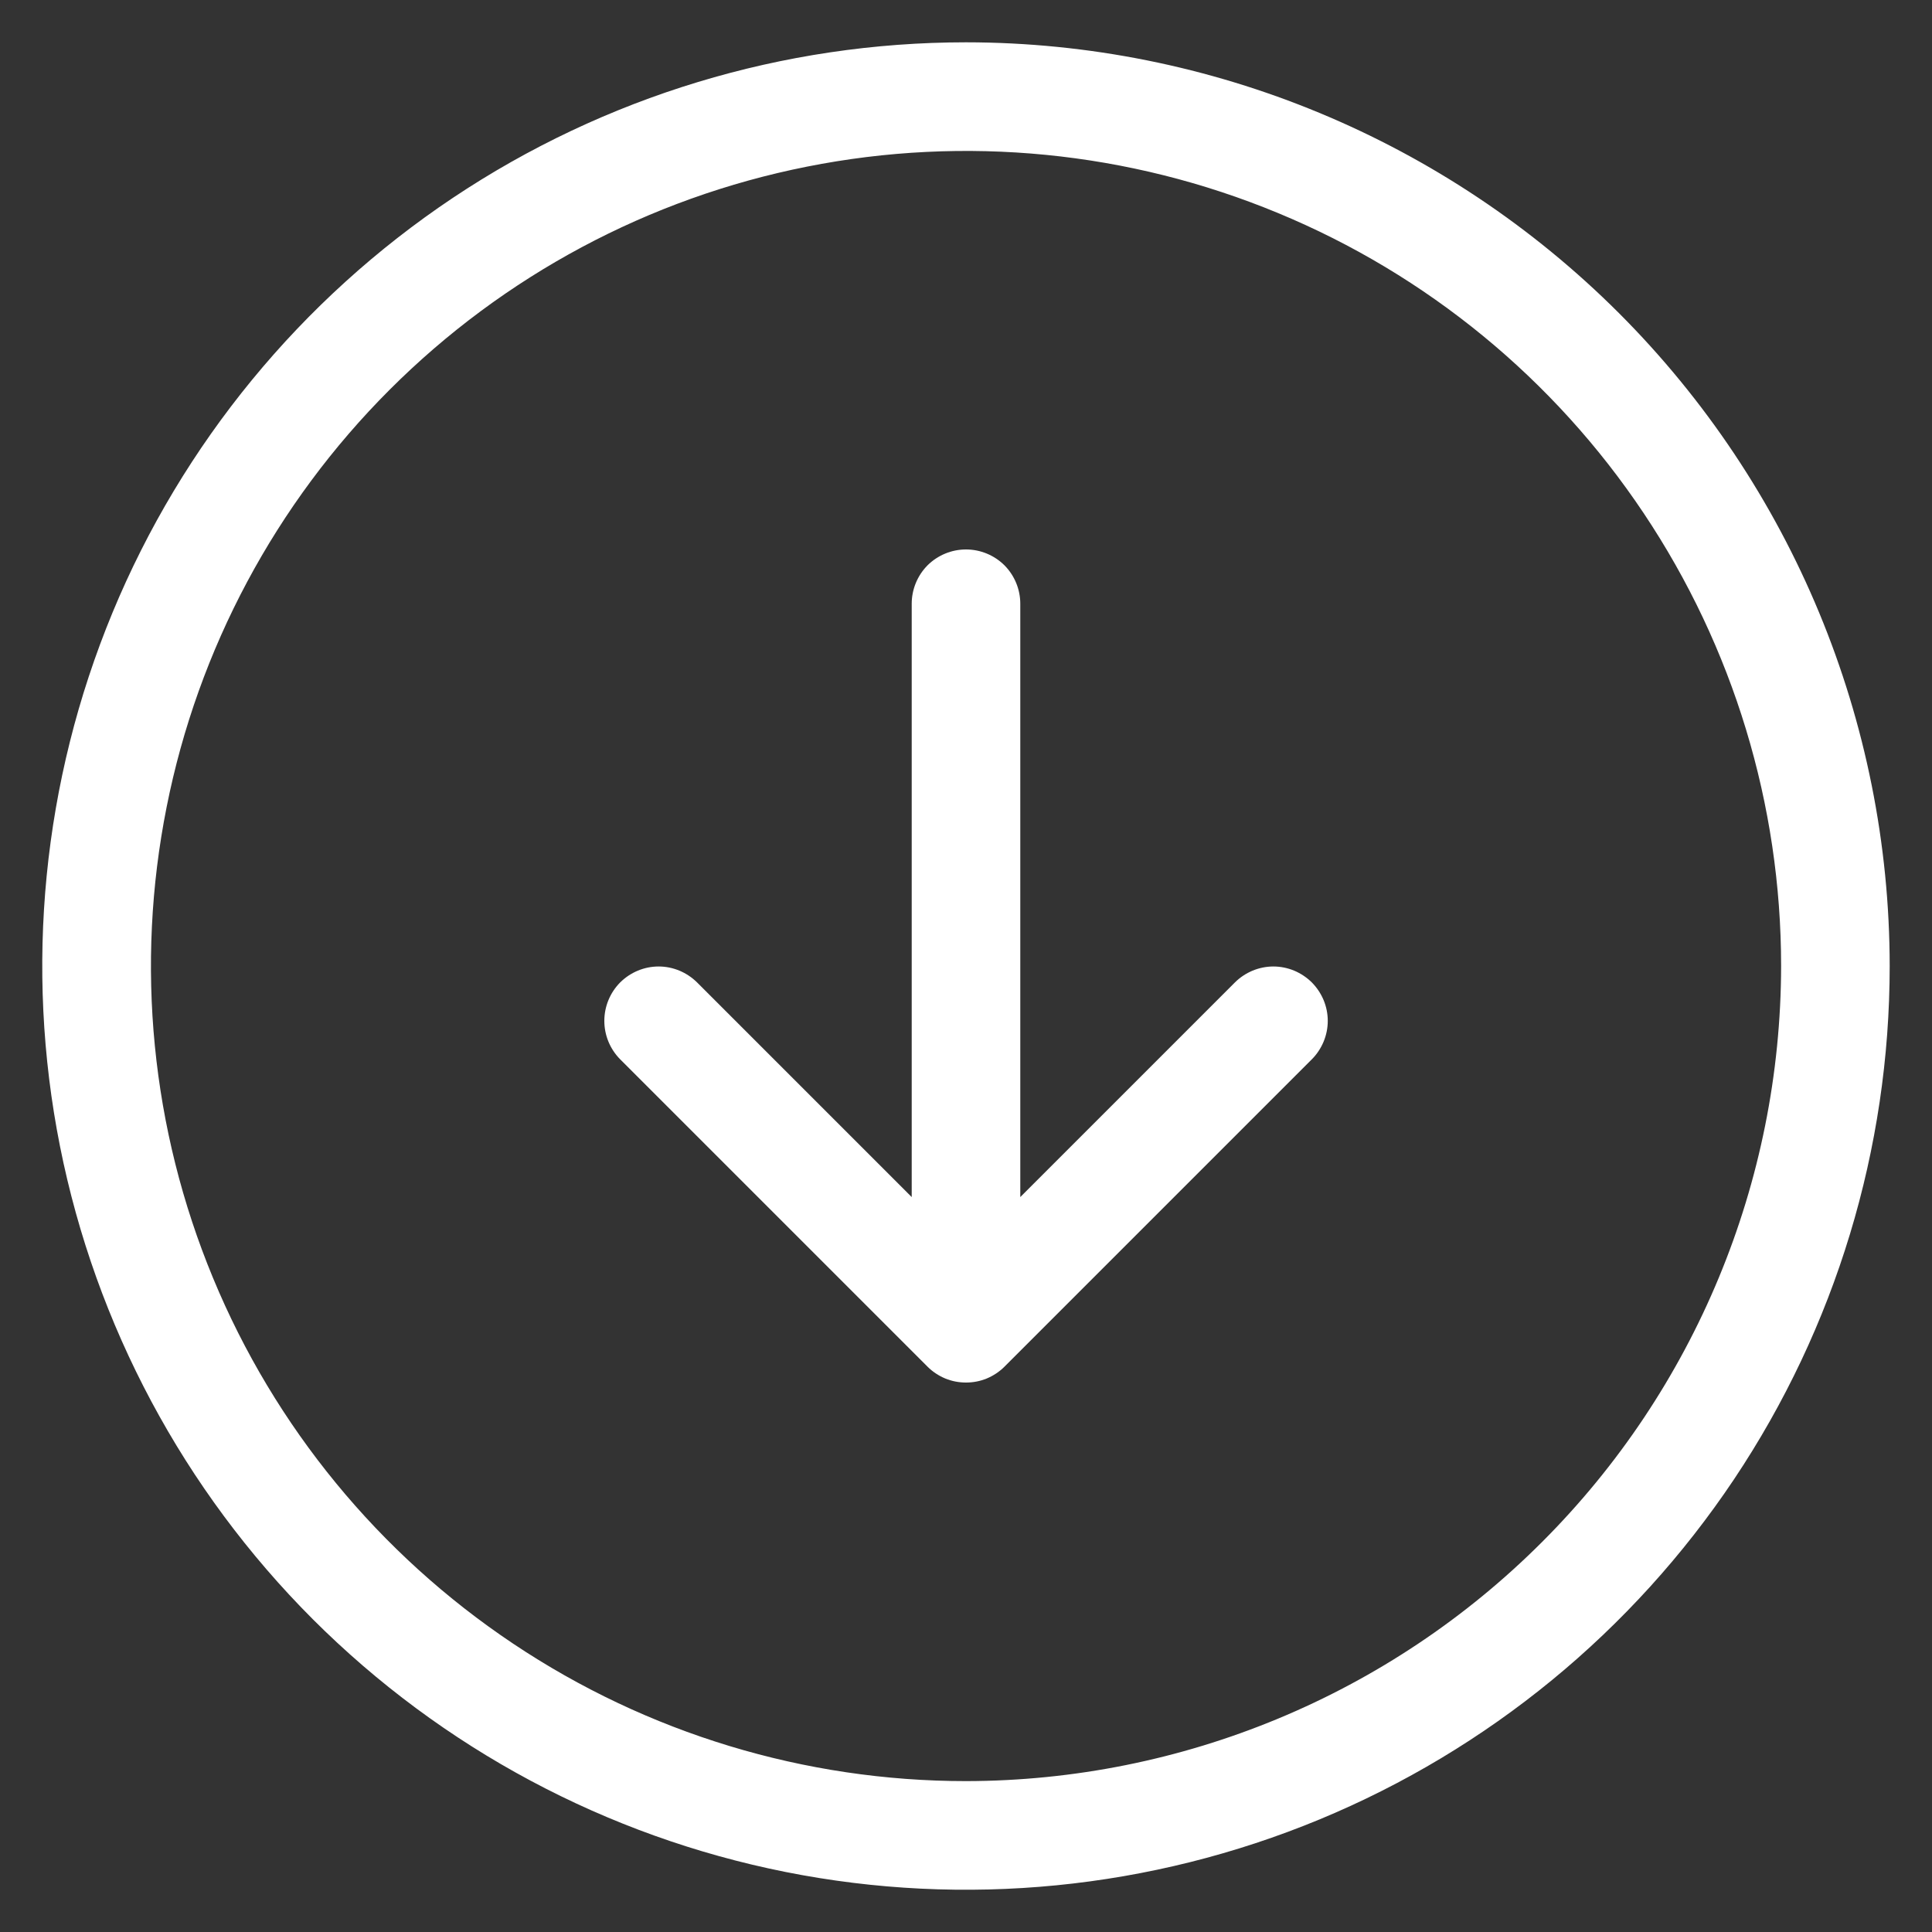<svg width="20" height="20" viewBox="0 0 20 20" fill="none" xmlns="http://www.w3.org/2000/svg">
<rect x="0" y="0" width="20" height="20" fill="#333333" stroke="none"/>
<path d="M10 0.438C8.109 0.438 6.26 0.998 4.687 2.049C3.115 3.1 1.889 4.593 1.165 6.341C0.442 8.088 0.252 10.011 0.621 11.866C0.99 13.72 1.901 15.424 3.238 16.762C4.576 18.099 6.28 19.01 8.134 19.379C9.989 19.748 11.912 19.558 13.659 18.835C15.407 18.111 16.9 16.885 17.951 15.313C19.002 13.74 19.562 11.891 19.562 10C19.56 7.465 18.551 5.034 16.759 3.241C14.966 1.449 12.535 0.44 10 0.438ZM10 18.438C8.331 18.438 6.7 17.943 5.312 17.015C3.925 16.088 2.843 14.771 2.205 13.229C1.566 11.687 1.399 9.991 1.725 8.354C2.05 6.717 2.854 5.214 4.034 4.034C5.214 2.854 6.717 2.05 8.354 1.725C9.991 1.399 11.687 1.566 13.229 2.205C14.771 2.843 16.088 3.925 17.015 5.312C17.943 6.7 18.438 8.331 18.438 10C18.435 12.237 17.545 14.382 15.963 15.963C14.382 17.545 12.237 18.435 10 18.438ZM13.58 10.17C13.632 10.223 13.673 10.284 13.702 10.353C13.73 10.421 13.745 10.494 13.745 10.568C13.745 10.642 13.73 10.715 13.702 10.783C13.673 10.852 13.632 10.914 13.58 10.966L10.398 14.148C10.346 14.2 10.284 14.241 10.215 14.27C10.147 14.298 10.074 14.312 10 14.312C9.926 14.312 9.853 14.298 9.785 14.27C9.716 14.241 9.654 14.2 9.602 14.148L6.42 10.966C6.315 10.86 6.256 10.717 6.256 10.568C6.256 10.419 6.315 10.276 6.42 10.17C6.526 10.065 6.669 10.005 6.818 10.005C6.967 10.005 7.11 10.065 7.216 10.17L9.438 12.392V6.25C9.438 6.101 9.497 5.958 9.602 5.852C9.708 5.747 9.851 5.688 10 5.688C10.149 5.688 10.292 5.747 10.398 5.852C10.503 5.958 10.562 6.101 10.562 6.25V12.392L12.784 10.17C12.836 10.118 12.898 10.077 12.967 10.048C13.035 10.02 13.108 10.005 13.182 10.005C13.256 10.005 13.329 10.02 13.397 10.048C13.466 10.077 13.527 10.118 13.58 10.17Z" fill="white"/>
</svg>
